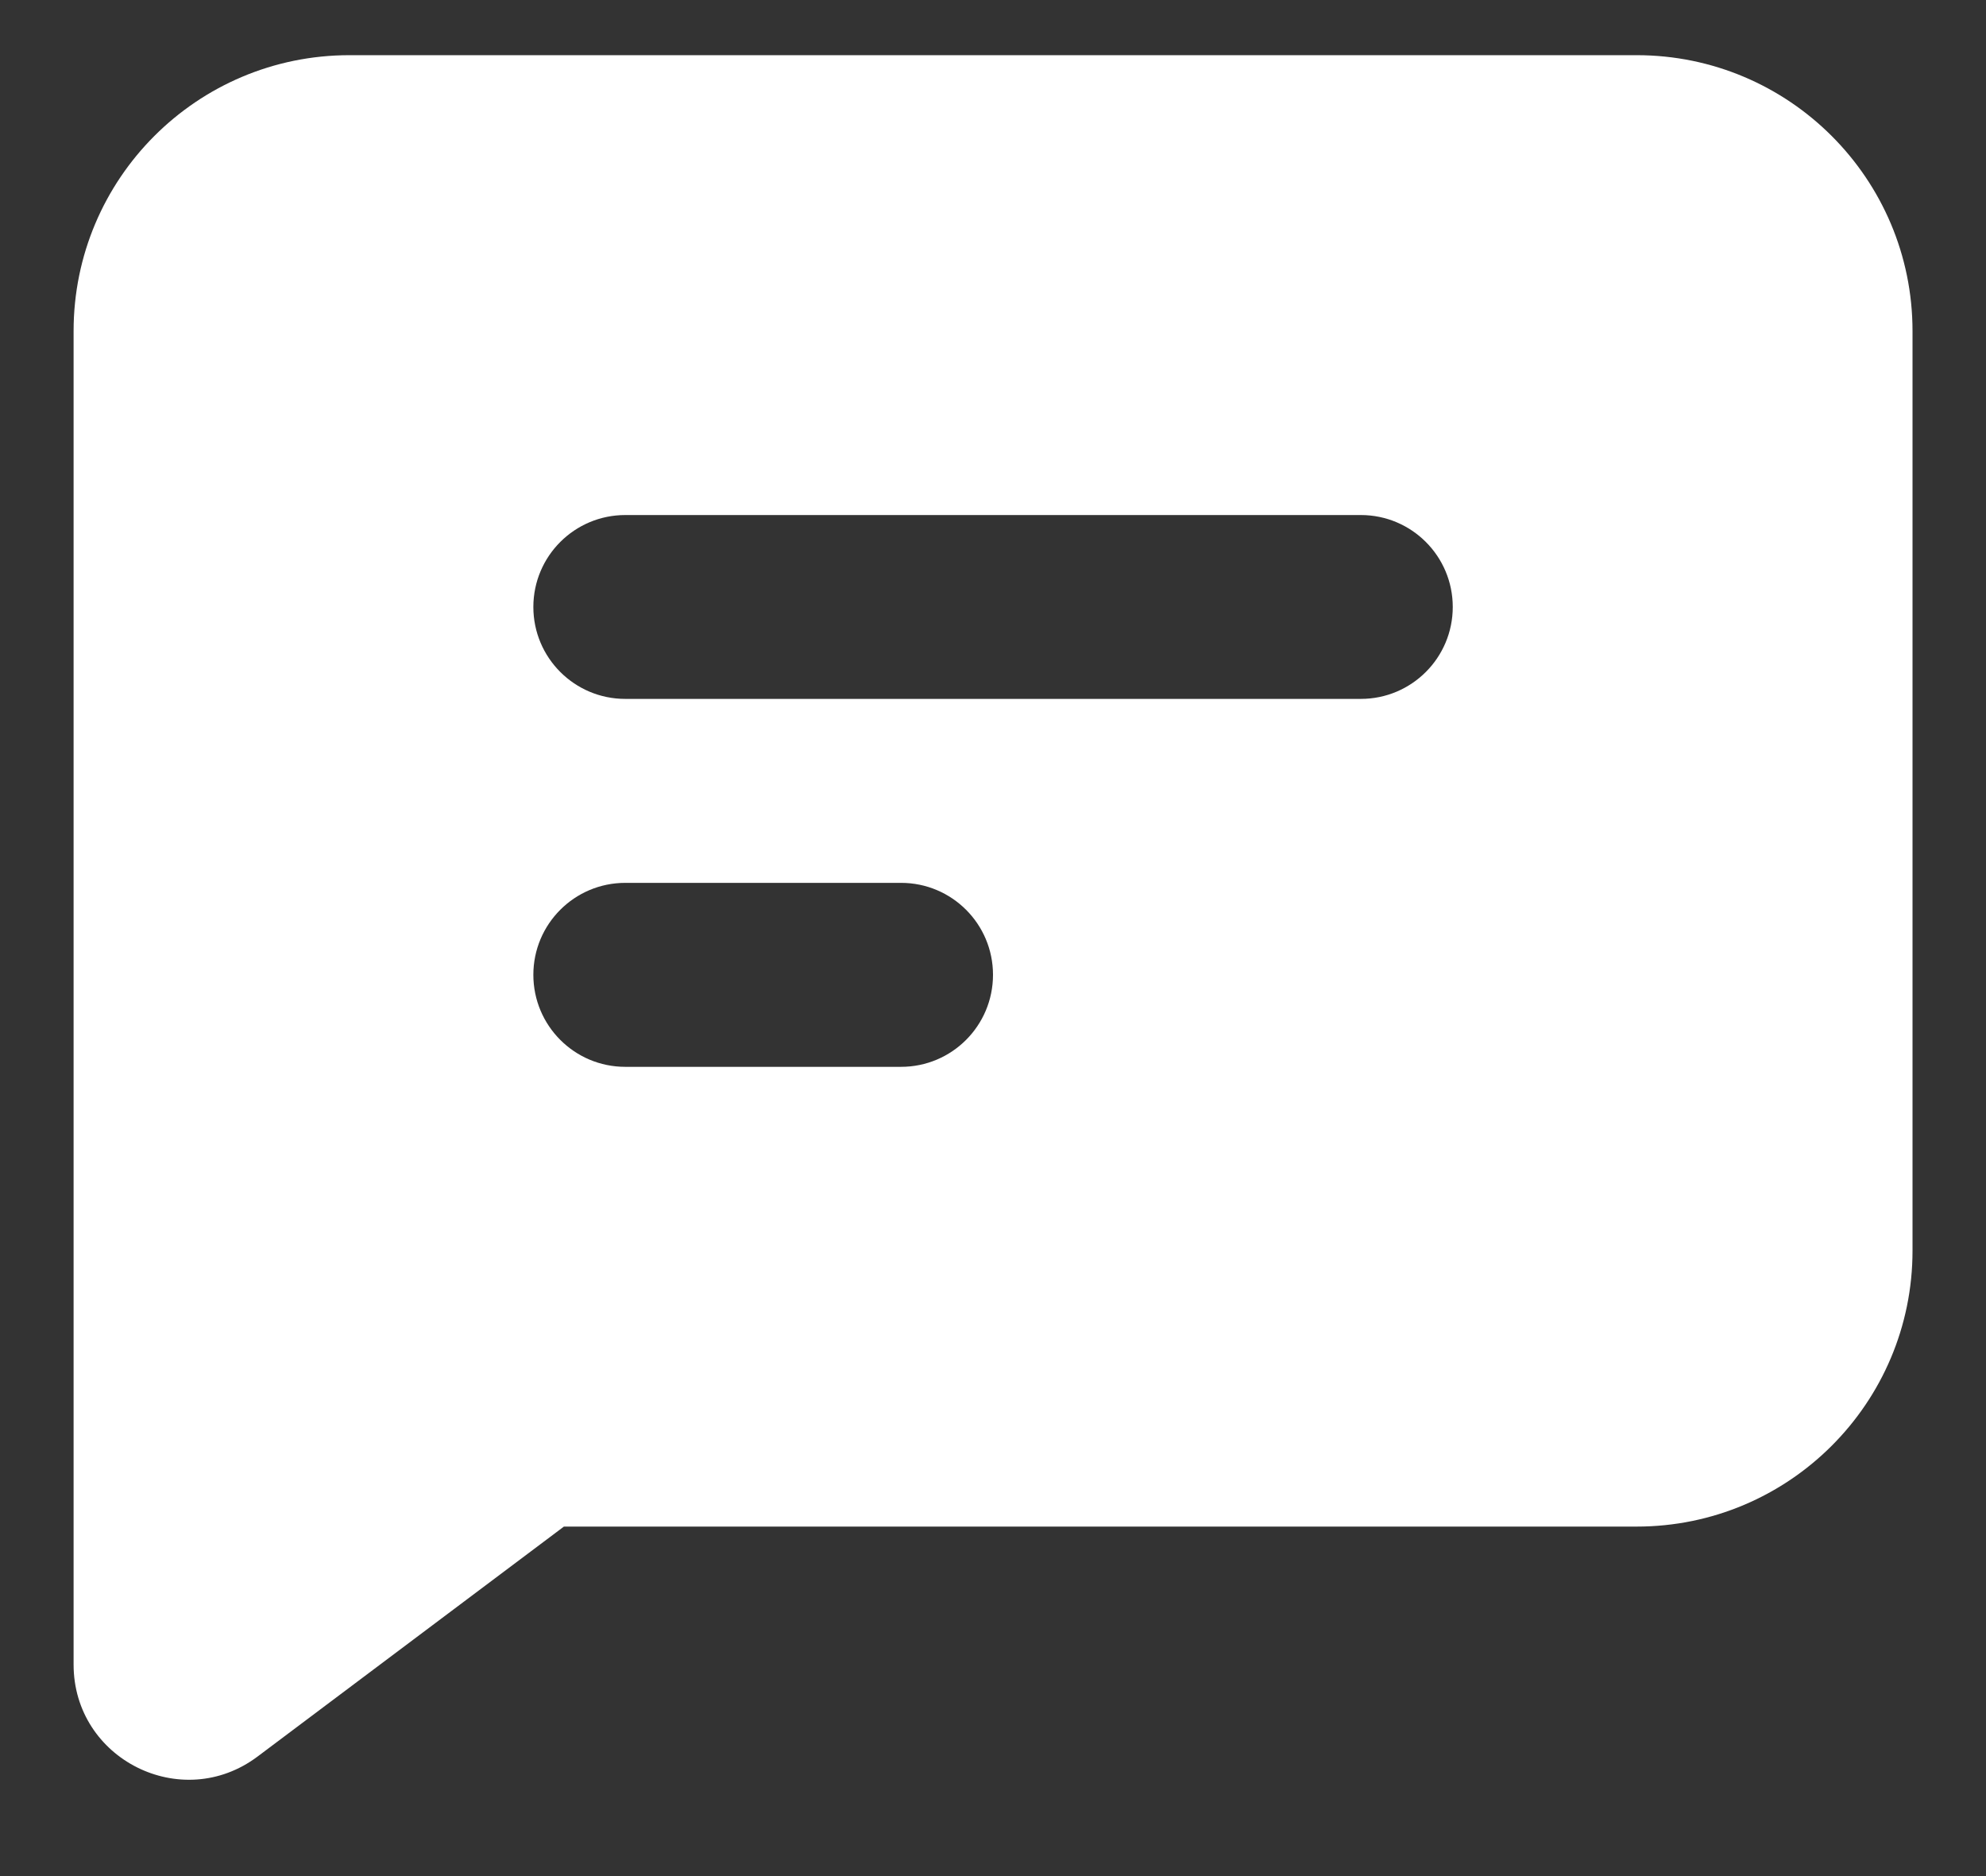<svg width="18" height="17" viewBox="0 0 18 17" fill="none" xmlns="http://www.w3.org/2000/svg">
<rect x="0" y="0" width="18" height="17" fill="#333333" stroke="none"/>
<path fill-rule="evenodd" clip-rule="evenodd" d="M0.667 3C0.667 1.619 1.786 0.5 3.167 0.5H14.834C16.214 0.5 17.334 1.619 17.334 3V11.333C17.334 12.714 16.214 13.833 14.834 13.833H5.111L2.334 15.917C1.647 16.432 0.667 15.942 0.667 15.083V3ZM4.834 5.5C4.834 5.04 5.207 4.667 5.667 4.667H12.334C12.794 4.667 13.167 5.04 13.167 5.5C13.167 5.96 12.794 6.333 12.334 6.333H5.667C5.207 6.333 4.834 5.96 4.834 5.5ZM5.667 8C5.207 8 4.834 8.373 4.834 8.833C4.834 9.294 5.207 9.667 5.667 9.667H8.167C8.627 9.667 9 9.294 9 8.833C9 8.373 8.627 8 8.167 8H5.667Z" fill="white"/>
</svg>
